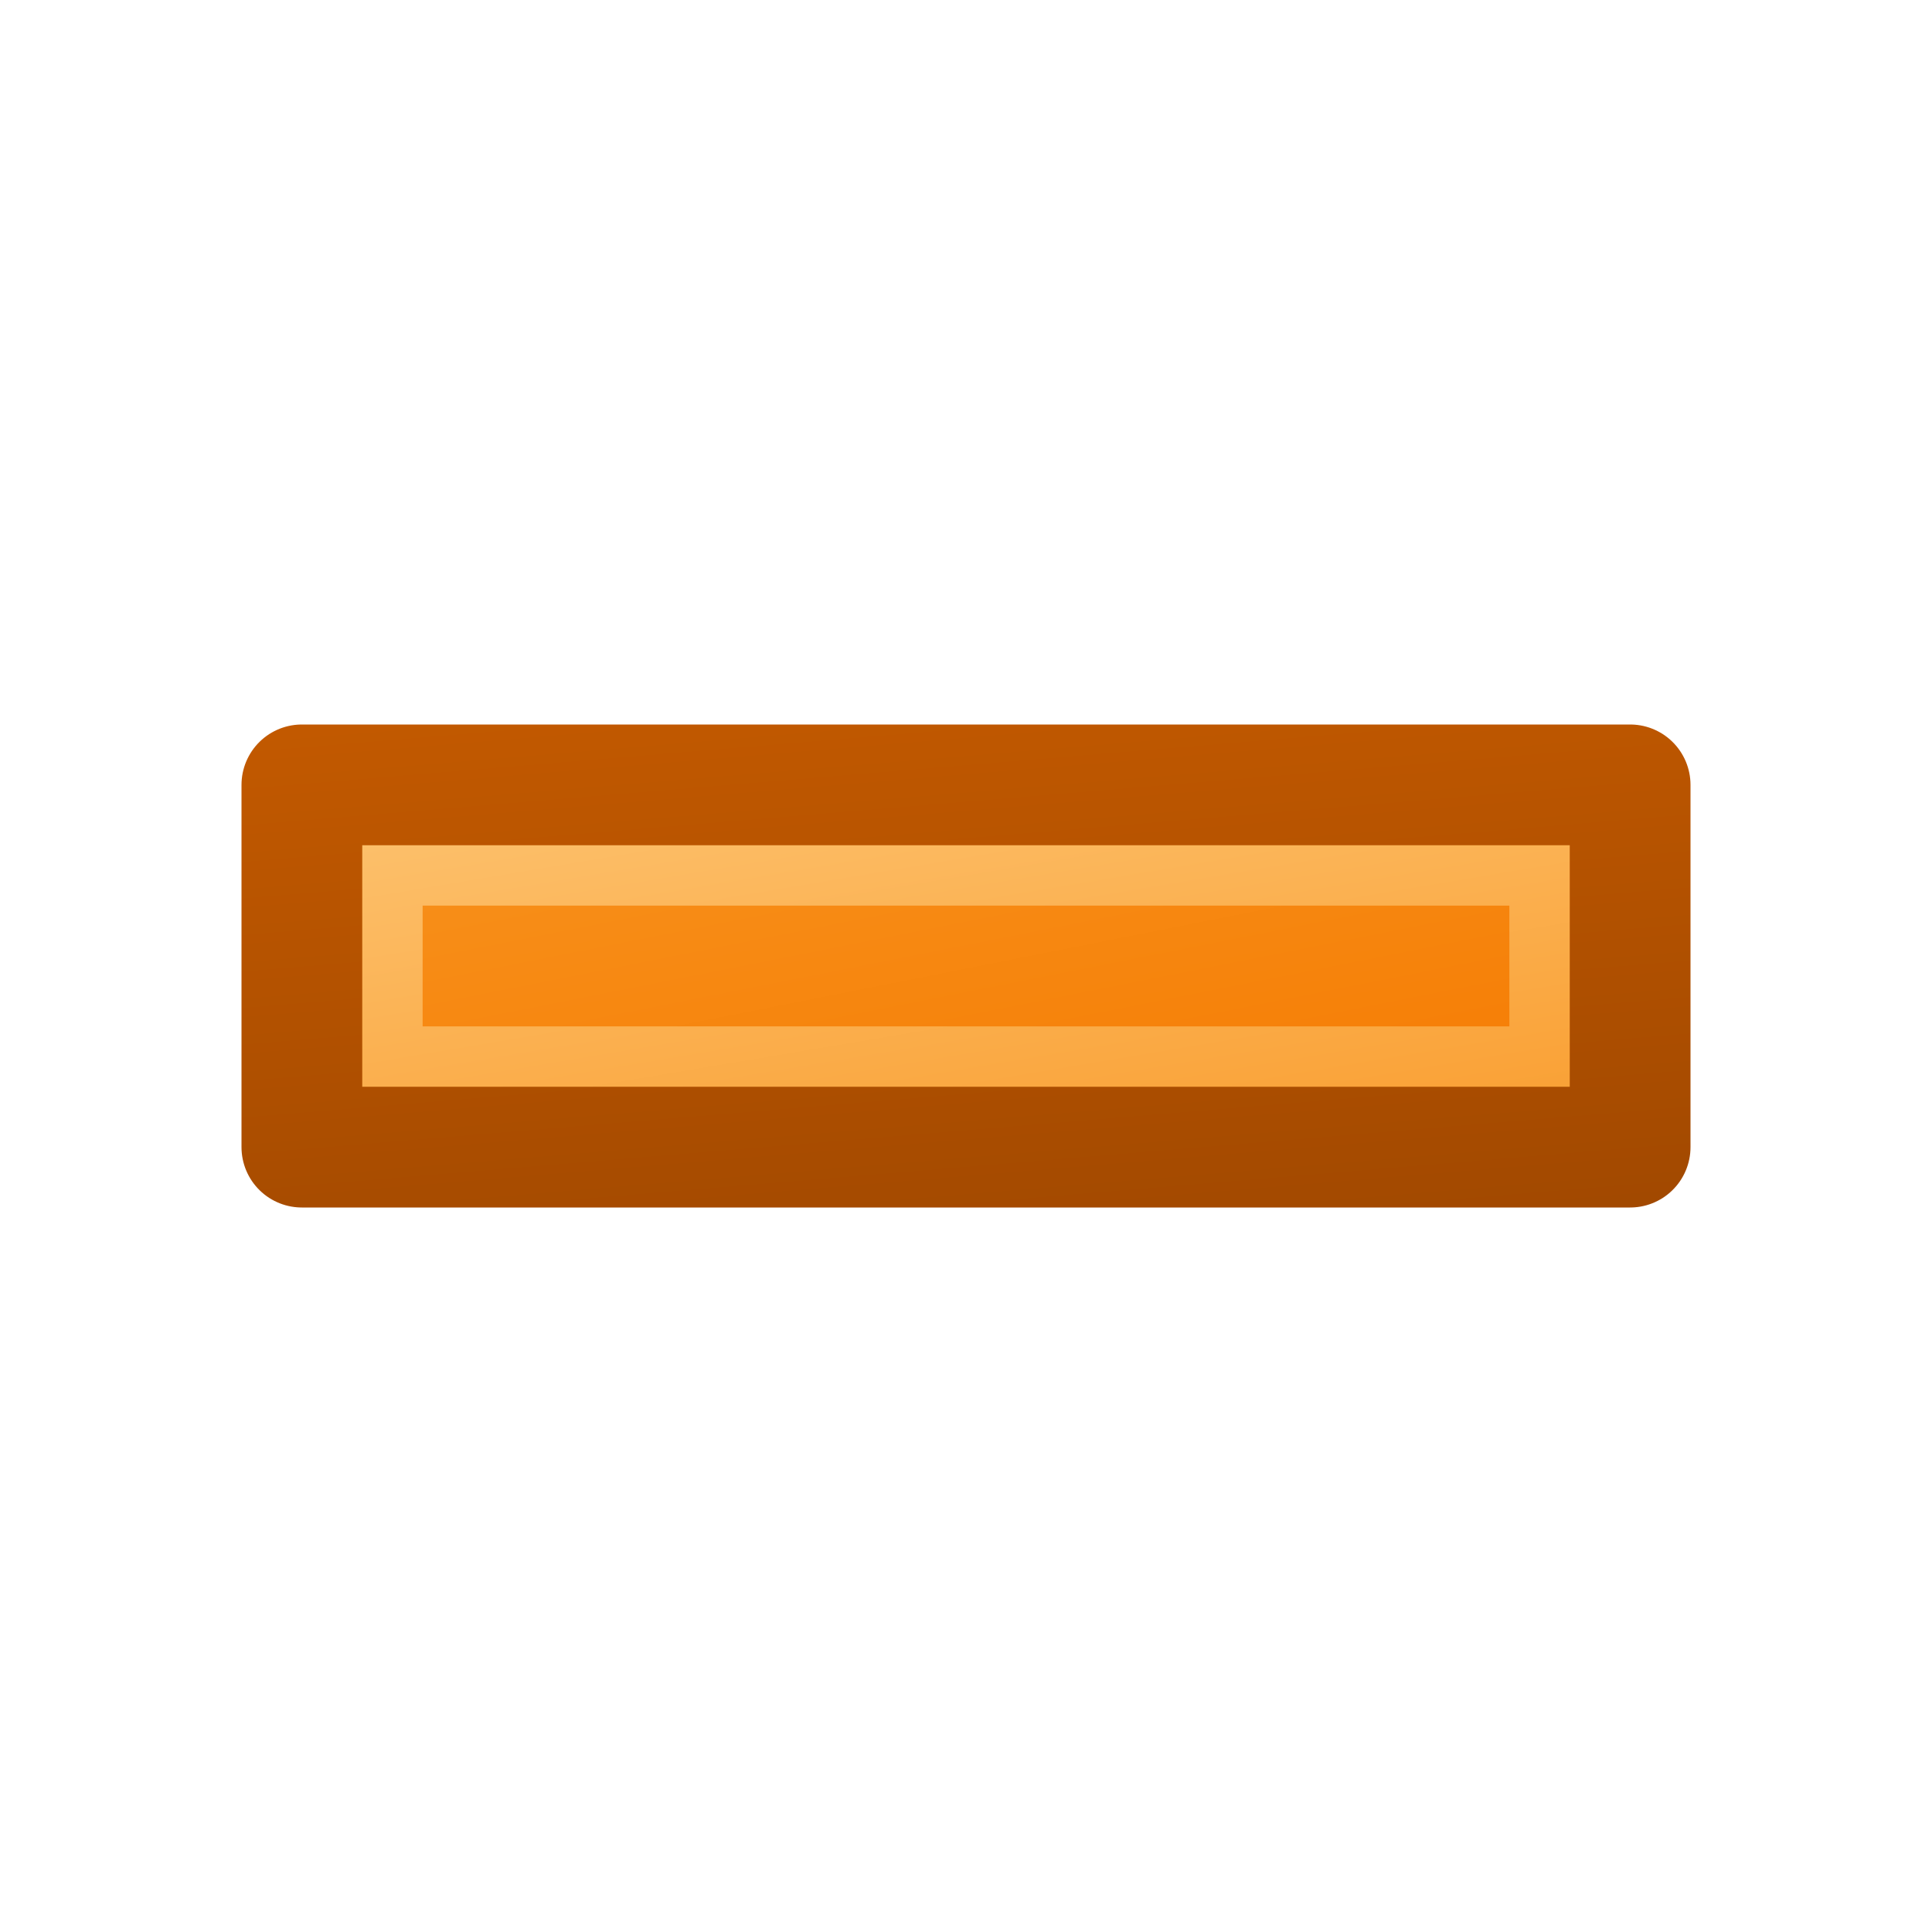 <?xml version="1.0" encoding="UTF-8" standalone="no"?>
<svg xmlns:rdf="http://www.w3.org/1999/02/22-rdf-syntax-ns#" xmlns="http://www.w3.org/2000/svg" height="16px" width="16px" version="1.1" enable-background="new" xmlns:cc="http://creativecommons.org/ns#" xmlns:xlink="http://www.w3.org/1999/xlink" xmlns:dc="http://purl.org/dc/elements/1.1/">
<defs>
<linearGradient id="a" y2="2" gradientUnits="userSpaceOnUse" x2="7.5" y1="14" x1="8.5">
<stop stop-color="#8a3d00" offset="0"/>
<stop stop-color="#da6500" offset="1"/>
</linearGradient>
<linearGradient id="c" y2="5.25" gradientUnits="userSpaceOnUse" x2="7.45" gradientTransform="matrix(.909 0 0 .909 .727 .727)" y1="10.8" x1="8.55">
<stop stop-color="#f57900" offset="0"/>
<stop stop-color="#f8941f" offset="1"/>
</linearGradient>
<linearGradient id="b" y2="5.25" gradientUnits="userSpaceOnUse" x2="7.45" gradientTransform="matrix(.909 0 0 .909 .727 .727)" y1="11.8" x1="8.55">
<stop stop-color="#f8941f" offset="0"/>
<stop stop-color="#fdc574" offset="1"/>
</linearGradient>
</defs>
<g stroke-linejoin="round">
<path d="m3 7v2h10v-2z" stroke="url(#b)" stroke-width="1px" fill="url(#c)"/>
<path d="m2.5 6.5v3h11v-3z" stroke="url(#a)" stroke-width="1px" fill="none"/>
</g>
</svg>
